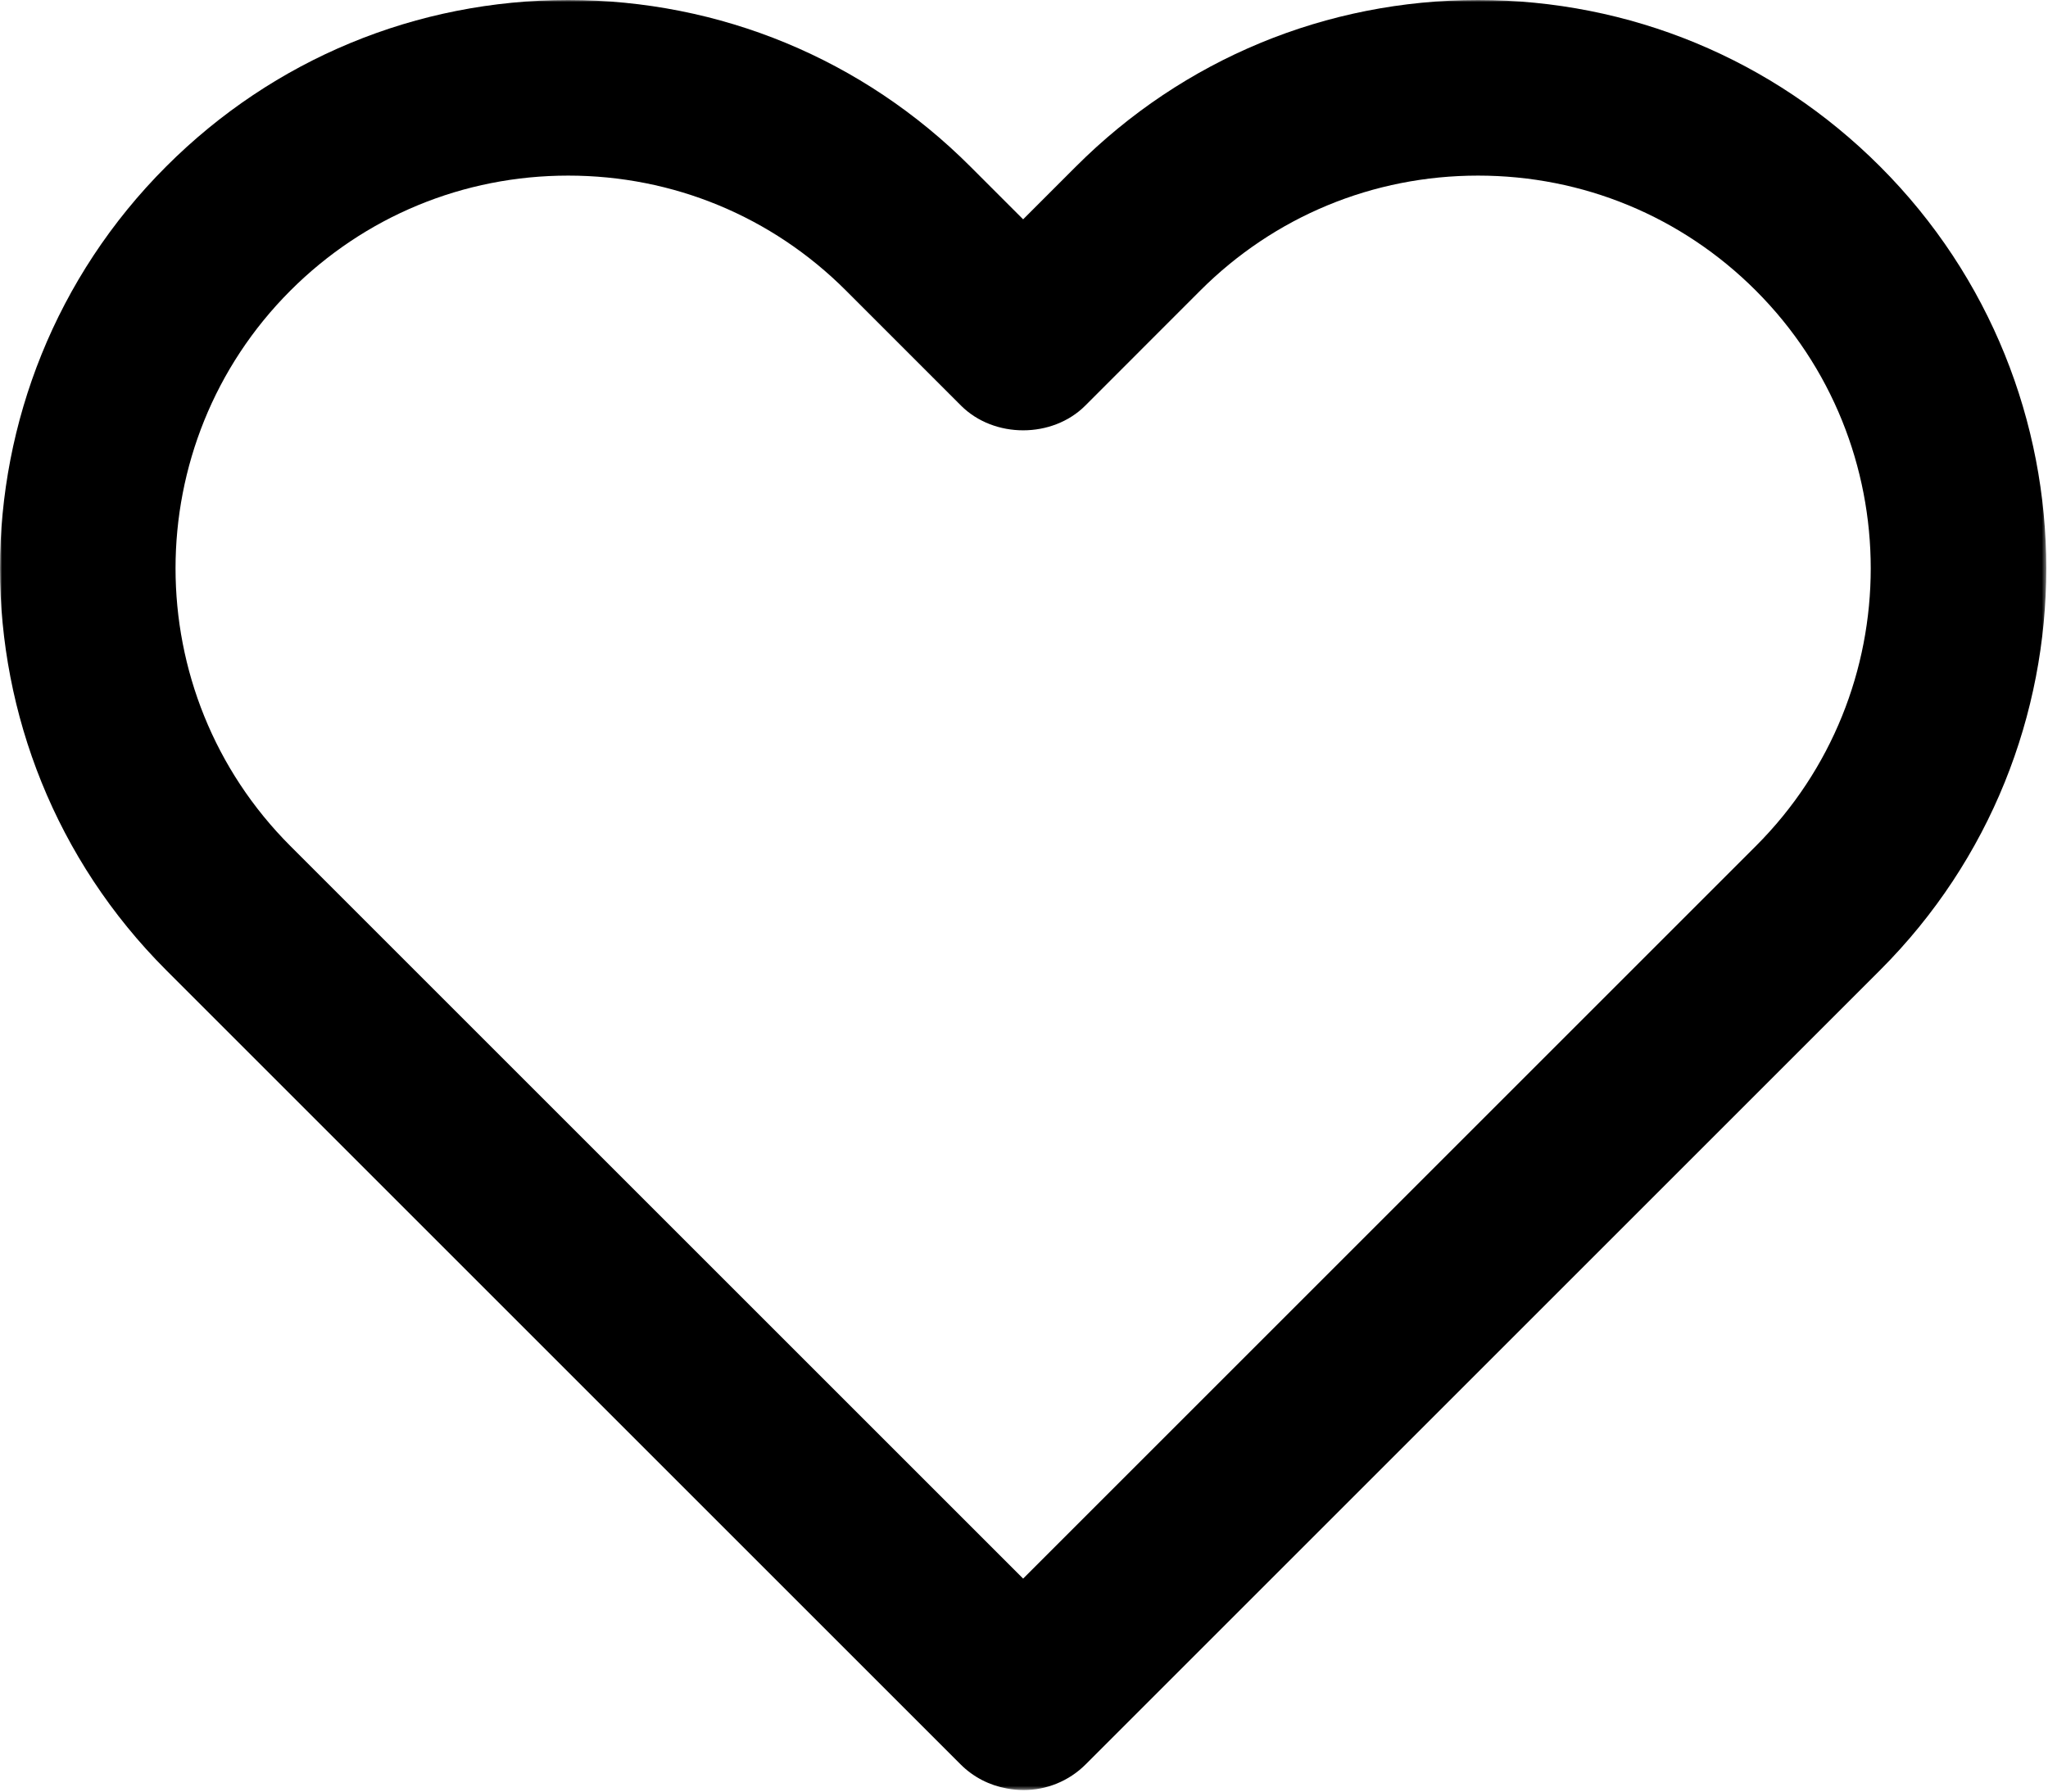 <svg width="497px" height="435px" viewBox="0 0 497 435" version="1.1" xmlns="http://www.w3.org/2000/svg" xmlns:xlink="http://www.w3.org/1999/xlink">
    <!-- Generator: Sketch 51.2 (57519) - http://www.bohemiancoding.com/sketch -->
    <desc>Created with Sketch.</desc>
    <defs>
        <polygon id="path-1" points="0 0 496.58 0 496.58 434.498 0 434.498"></polygon>
    </defs>
    <g id="homepage" stroke="none" stroke-width="1" fill="none" fill-rule="evenodd">
        <g id="d" transform="translate(-532, -444)">
            <g id="Group-3" transform="translate(532, 444)">
                <mask id="mask-2" fill="white">
                    <use xlink:href="#path-1"></use>
                </mask>
                <g id="Clip-2"></g>
                <path d="M426.098,205.367 L248.29,383.177 L70.479,205.367 C33.305,168.197 33.305,107.721 70.479,70.531 C88.486,52.527 112.436,42.624 137.896,42.624 C163.36,42.624 187.303,52.527 205.303,70.531 L233.222,98.46 C241.225,106.451 255.365,106.451 263.366,98.46 L291.275,70.531 C309.276,52.527 333.22,42.624 358.692,42.624 C384.155,42.624 408.096,52.527 426.098,70.531 C463.277,107.721 463.277,168.196 426.098,205.367 M456.233,40.395 C430.177,14.339 395.539,0 358.69,0 C321.835,0 287.194,14.339 261.129,40.395 L248.289,53.237 L235.45,40.395 C209.393,14.339 174.743,0 137.896,0 C101.05,0 66.399,14.339 40.344,40.395 C-13.448,94.193 -13.448,181.723 40.344,235.501 L233.097,428.255 C236.249,431.418 240.172,433.355 244.272,434.1 C245.646,434.372 247.029,434.498 248.413,434.498 C253.867,434.498 259.328,432.418 263.481,428.255 L456.235,235.501 C510.03,181.723 510.03,94.193 456.233,40.395" id="Fill-1" fill="#000000" mask="url(#mask-2)"></path>
            </g>
        </g>
    </g>
</svg>